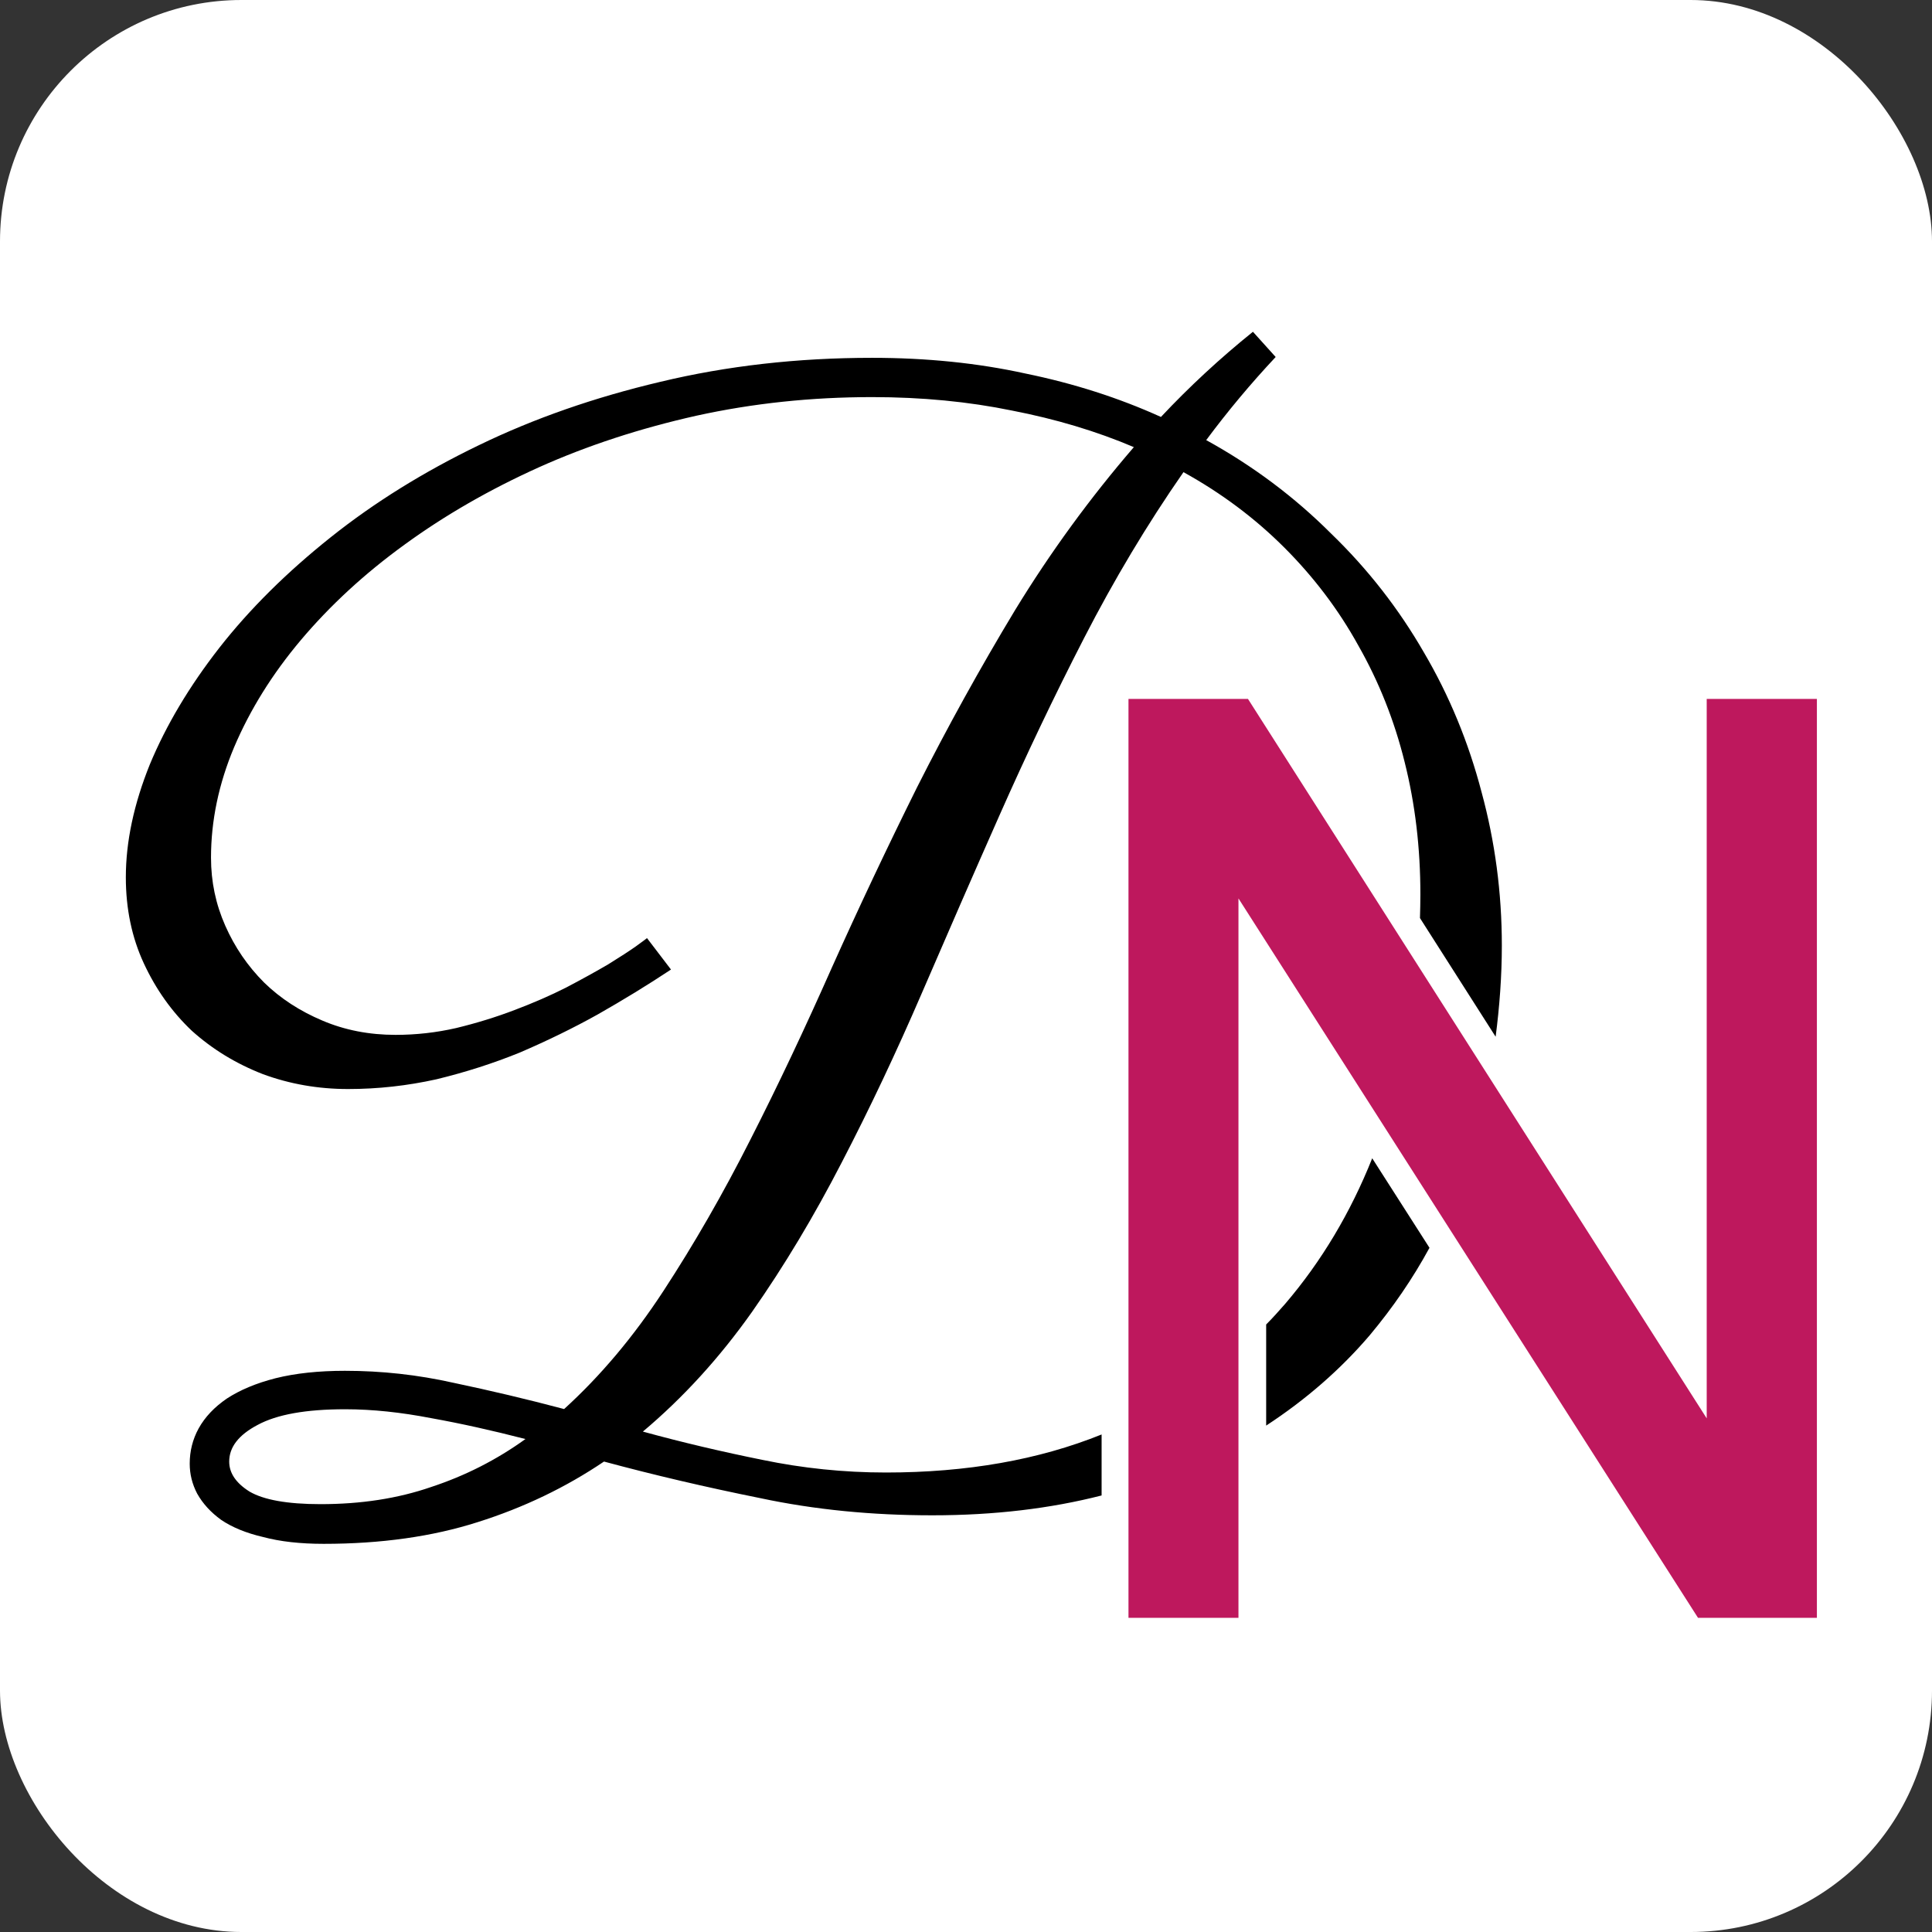 <?xml version="1.0" encoding="UTF-8" standalone="no"?>
<!-- Created with Inkscape (http://www.inkscape.org/) -->

<svg
   width="32"
   height="32"
   viewBox="0 0 8.467 8.467"
   version="1.1"
   id="svg1"
   inkscape:version="1.4 (86a8ad7, 2024-10-11)"
   sodipodi:docname="favicon.svg"
   inkscape:export-filename="favicon.png"
   inkscape:export-xdpi="96"
   inkscape:export-ydpi="96"
   xmlns:inkscape="http://www.inkscape.org/namespaces/inkscape"
   xmlns:sodipodi="http://sodipodi.sourceforge.net/DTD/sodipodi-0.dtd"
   xmlns="http://www.w3.org/2000/svg"
   xmlns:svg="http://www.w3.org/2000/svg">
  <rect x="0" y="0" width="8.467" height="8.467" fill="#333333" stroke="none"/>
  <sodipodi:namedview
     id="namedview1"
     pagecolor="#505050"
     bordercolor="#eeeeee"
     borderopacity="1"
     inkscape:showpageshadow="0"
     inkscape:pageopacity="0"
     inkscape:pagecheckerboard="0"
     inkscape:deskcolor="#505050"
     inkscape:document-units="mm"
     showguides="true"
     inkscape:zoom="11.313708"
     inkscape:cx="16.61701"
     inkscape:cy="9.3249711"
     inkscape:window-width="1920"
     inkscape:window-height="1009"
     inkscape:window-x="-8"
     inkscape:window-y="-8"
     inkscape:window-maximized="1"
     inkscape:current-layer="layer1"
     showgrid="true">
    <inkscape:grid
       id="grid1"
       units="px"
       originx="0"
       originy="0"
       spacingx="1.058"
       spacingy="1.058"
       empcolor="#0099e5"
       empopacity="0.302"
       color="#0099e5"
       opacity="0.149"
       empspacing="5"
       enabled="false"
       visible="true" />
  </sodipodi:namedview>
  <defs
     id="defs1" />
  <g
     inkscape:label="Layer 1"
     inkscape:groupmode="layer"
     id="layer1"
     transform="translate(-68.581,-110.234)">
    <rect
       style="fill:#ffffff;stroke:none;stroke-width:0.177;stroke-linecap:round;stroke-linejoin:round;stroke-miterlimit:4.5;paint-order:markers stroke fill"
       id="rect1"
       width="8.467"
       height="8.467"
       x="68.581"
       y="110.234"
       ry="1.058"
       transform="translate(-1.1458333e-6)" />
    <g
       id="g8"
       transform="matrix(0.906,0,0,0.906,6.999,11.816)">
      <path
         style="font-weight:500;font-size:6.35px;font-family:Urbanist;-inkscape-font-specification:'Urbanist Medium';text-align:center;text-anchor:middle;fill:#be185d;stroke-width:0.205;stroke-miterlimit:4.5;paint-order:markers stroke fill"
         d="m 73.43,116.455 v -4.445 h 0.578 l 2.219,3.48 v -3.48 h 0.533 v 4.445 h -0.575 l -2.223,-3.48 v 3.48 z"
         id="text1"
         aria-label="N" />
      <path
         id="text5"
         style="font-style:normal;font-variant:normal;font-weight:normal;font-stretch:normal;font-size:7.408px;font-family:Parisienne;-inkscape-font-specification:Parisienne;text-align:end;letter-spacing:0px;writing-mode:lr-tb;direction:ltr;text-anchor:end;fill:#000000;fill-opacity:1;stroke:none;stroke-width:0.167;stroke-linecap:round;stroke-linejoin:round;stroke-miterlimit:4.5;paint-order:markers stroke fill"
         d="m 74.032,110.234 c -0.159,0.128 -0.307,0.265 -0.445,0.412 -0.203,-0.092 -0.421,-0.162 -0.655,-0.21 -0.232,-0.051 -0.479,-0.076 -0.742,-0.076 -0.362,0 -0.703,0.039 -1.024,0.116 -0.318,0.075 -0.611,0.177 -0.879,0.307 -0.265,0.128 -0.504,0.276 -0.716,0.445 -0.212,0.169 -0.392,0.347 -0.539,0.535 -0.145,0.186 -0.257,0.374 -0.336,0.564 -0.077,0.191 -0.116,0.373 -0.116,0.546 0,0.152 0.029,0.291 0.087,0.416 0.058,0.125 0.135,0.234 0.232,0.326 0.099,0.089 0.213,0.159 0.344,0.21 0.13,0.048 0.268,0.072 0.412,0.072 0.145,0 0.287,-0.016 0.427,-0.047 0.14,-0.034 0.275,-0.077 0.405,-0.13 0.13,-0.056 0.256,-0.117 0.376,-0.184 0.123,-0.07 0.241,-0.142 0.354,-0.217 l -0.116,-0.152 c -0.002,0.002 -0.021,0.016 -0.054,0.04 -0.031,0.022 -0.076,0.051 -0.134,0.087 -0.058,0.034 -0.125,0.071 -0.203,0.112 -0.077,0.039 -0.16,0.075 -0.25,0.109 -0.089,0.034 -0.183,0.063 -0.282,0.087 -0.096,0.022 -0.194,0.033 -0.293,0.033 -0.128,0 -0.246,-0.023 -0.354,-0.069 -0.109,-0.046 -0.203,-0.107 -0.282,-0.184 -0.08,-0.08 -0.142,-0.171 -0.188,-0.275 -0.046,-0.104 -0.069,-0.213 -0.069,-0.329 0,-0.178 0.037,-0.357 0.112,-0.535 0.077,-0.181 0.184,-0.353 0.322,-0.517 0.14,-0.166 0.307,-0.321 0.503,-0.463 0.195,-0.142 0.411,-0.266 0.648,-0.373 0.236,-0.106 0.491,-0.189 0.763,-0.25 0.273,-0.06 0.556,-0.09 0.85,-0.09 0.241,0 0.467,0.022 0.676,0.065 0.212,0.041 0.409,0.1 0.59,0.177 -0.212,0.246 -0.404,0.509 -0.575,0.789 -0.169,0.28 -0.327,0.566 -0.474,0.857 -0.145,0.292 -0.282,0.582 -0.412,0.872 -0.128,0.289 -0.259,0.567 -0.394,0.832 -0.133,0.263 -0.273,0.506 -0.42,0.731 -0.145,0.222 -0.305,0.412 -0.481,0.572 -0.181,-0.048 -0.359,-0.09 -0.535,-0.127 -0.174,-0.039 -0.348,-0.058 -0.525,-0.058 -0.128,0 -0.24,0.012 -0.336,0.036 -0.094,0.024 -0.172,0.057 -0.235,0.098 -0.06,0.041 -0.106,0.089 -0.137,0.145 -0.029,0.053 -0.043,0.11 -0.043,0.17 0,0.051 0.012,0.099 0.036,0.145 0.027,0.048 0.065,0.09 0.116,0.127 0.053,0.036 0.121,0.064 0.203,0.083 0.082,0.022 0.18,0.033 0.293,0.033 0.277,0 0.526,-0.035 0.745,-0.105 0.222,-0.07 0.426,-0.168 0.611,-0.293 0.241,0.065 0.493,0.124 0.756,0.177 0.263,0.056 0.54,0.083 0.832,0.083 0.301,0 0.573,-0.033 0.819,-0.096 v -0.295 c -0.305,0.123 -0.652,0.184 -1.043,0.184 -0.205,0 -0.404,-0.021 -0.597,-0.061 -0.193,-0.039 -0.386,-0.084 -0.579,-0.137 0.195,-0.164 0.371,-0.357 0.528,-0.579 0.157,-0.224 0.301,-0.465 0.434,-0.723 0.135,-0.26 0.264,-0.533 0.387,-0.818 0.123,-0.285 0.248,-0.572 0.376,-0.861 0.128,-0.289 0.264,-0.575 0.409,-0.857 0.145,-0.282 0.305,-0.55 0.481,-0.803 0.183,0.101 0.346,0.223 0.488,0.365 0.142,0.142 0.262,0.3 0.358,0.474 0.099,0.174 0.174,0.362 0.224,0.564 0.051,0.203 0.076,0.416 0.076,0.64 0,0.038 -9.97e-4,0.076 -0.002,0.114 l 0.366,0.574 c 0.019,-0.146 0.03,-0.294 0.03,-0.441 0,-0.256 -0.033,-0.503 -0.098,-0.742 -0.063,-0.241 -0.156,-0.467 -0.279,-0.676 -0.121,-0.21 -0.27,-0.402 -0.449,-0.575 -0.176,-0.176 -0.377,-0.327 -0.604,-0.452 0.104,-0.14 0.216,-0.274 0.336,-0.402 z m 0.577,3.998 c -0.105,0.263 -0.245,0.498 -0.421,0.704 -0.03,0.034 -0.06,0.068 -0.092,0.1 v 0.489 c 0.193,-0.126 0.36,-0.272 0.501,-0.437 0.112,-0.134 0.208,-0.274 0.289,-0.423 z m -4.968,1.214 c 0.133,0 0.271,0.015 0.416,0.043 0.145,0.026 0.297,0.06 0.456,0.101 -0.14,0.101 -0.292,0.178 -0.456,0.232 -0.162,0.056 -0.34,0.083 -0.535,0.083 -0.162,0 -0.276,-0.021 -0.344,-0.061 -0.065,-0.041 -0.098,-0.089 -0.098,-0.145 0,-0.07 0.046,-0.129 0.137,-0.177 0.094,-0.051 0.235,-0.076 0.423,-0.076 z" />
    </g>
  </g>
</svg>
